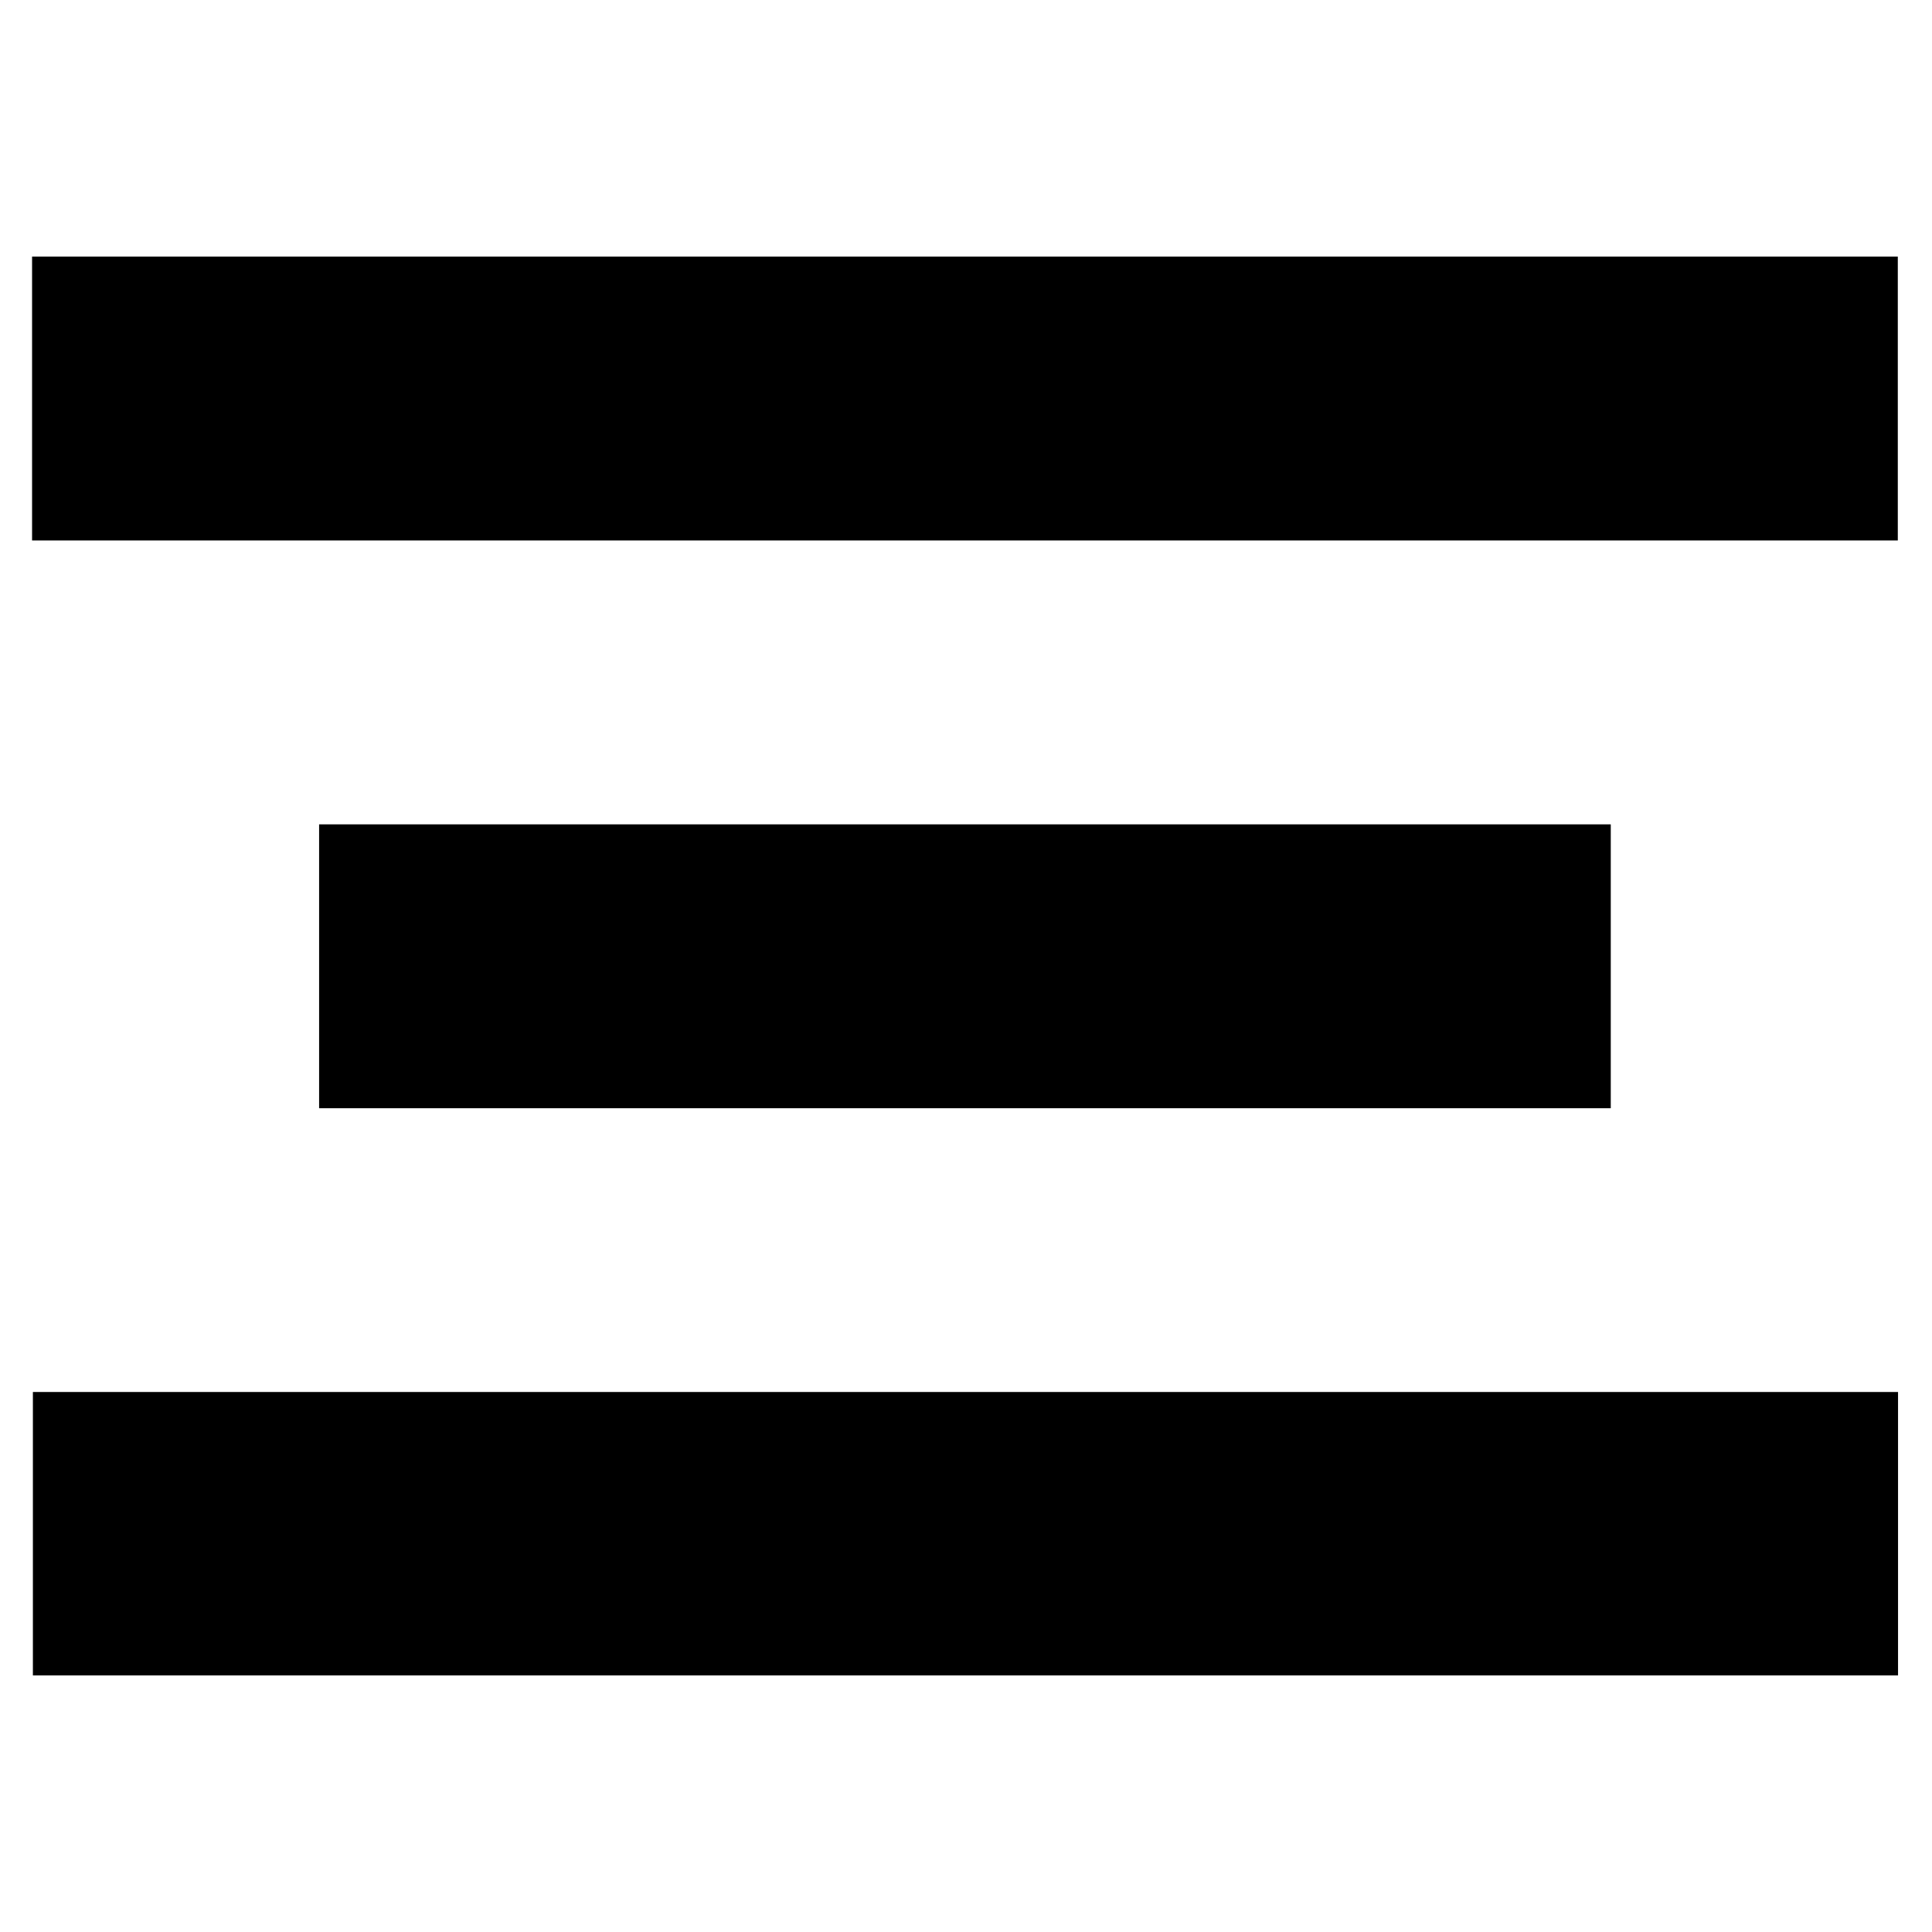 <svg xmlns="http://www.w3.org/2000/svg" xmlns:xlink="http://www.w3.org/1999/xlink" preserveAspectRatio="xMidYMid"
     width="1024" height="1024" viewBox="0 0 1024 1024">
  <defs>
    <style>
      .cls-1 {
      fill: #000;
      fill-rule: evenodd;
      }
    </style>
  </defs>
  <path
    d="M1005.873,135.999 L17.000,135.999 L17.000,286.464 L1005.873,286.464 L1005.873,135.999 ZM853.738,587.386 L853.738,436.925 L169.135,436.925 L169.135,587.386 L853.738,587.386 ZM17.434,737.787 L17.434,888.000 L1006.000,888.000 L1006.000,737.787 L17.434,737.787 Z"
    class="cls-1"/>
</svg>
